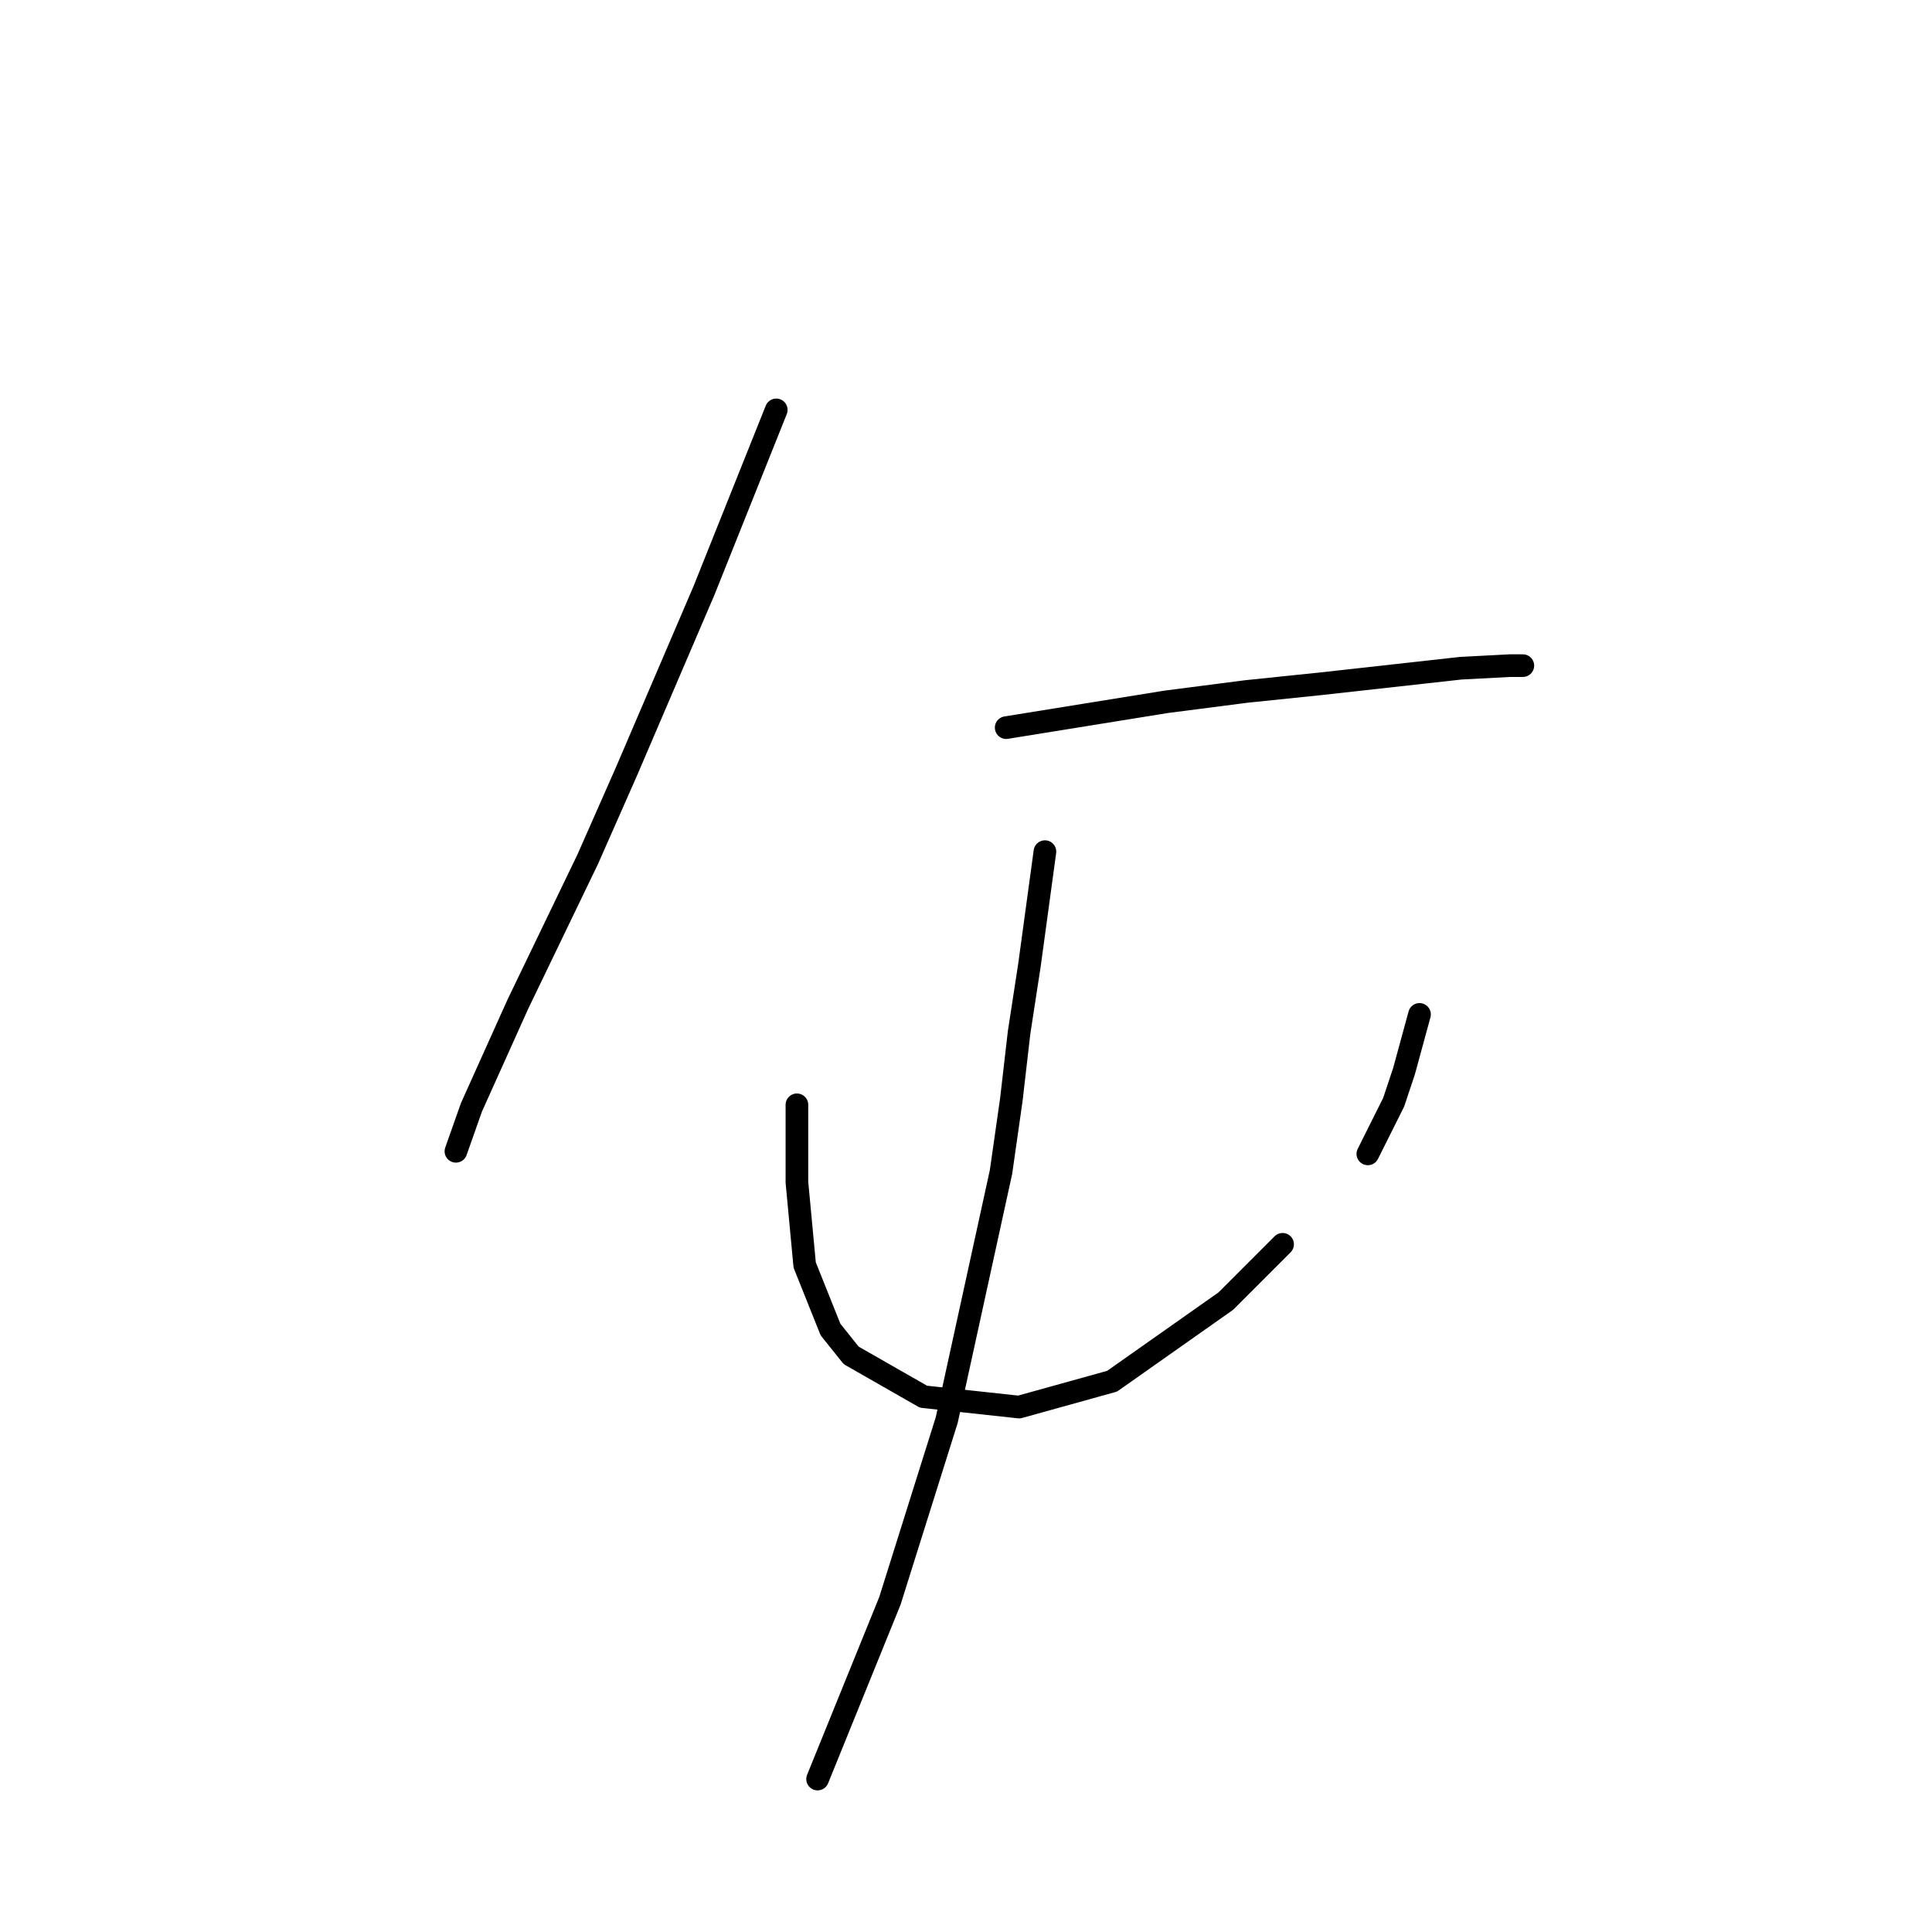 <?xml version="1.0" standalone="no"?>
    <svg width="256" height="256" xmlns="http://www.w3.org/2000/svg" version="1.1">
    <polyline stroke="black" stroke-width="3" stroke-linecap="round" fill="transparent" stroke-linejoin="round" points="102.858 54.312 98.066 66.292 93.273 78.273 83.004 102.235 77.869 113.873 68.627 133.042 62.466 146.735 60.412 152.554 60.412 152.554 " />
        <polyline stroke="black" stroke-width="3" stroke-linecap="round" fill="transparent" stroke-linejoin="round" points="133.323 96.416 143.935 94.704 154.546 92.992 165.158 91.623 175.085 90.596 193.569 88.542 200.073 88.2 201.785 88.2 201.785 88.2 " />
        <polyline stroke="black" stroke-width="3" stroke-linecap="round" fill="transparent" stroke-linejoin="round" points="105.596 146.392 105.596 151.527 105.596 156.662 106.623 167.616 110.046 176.173 112.785 179.596 122.369 185.073 135.035 186.443 147.358 183.019 162.419 172.408 169.95 164.877 169.95 164.877 " />
        <polyline stroke="black" stroke-width="3" stroke-linecap="round" fill="transparent" stroke-linejoin="round" points="188.093 134.412 187.066 138.177 186.039 141.942 184.669 146.05 181.246 152.896 181.246 152.896 " />
        <polyline stroke="black" stroke-width="3" stroke-linecap="round" fill="transparent" stroke-linejoin="round" points="138.458 112.846 137.431 120.377 136.404 127.908 135.035 136.808 134.008 145.708 132.639 155.292 125.45 188.154 117.919 212.116 108.335 235.735 108.335 235.735 " />
        </svg>